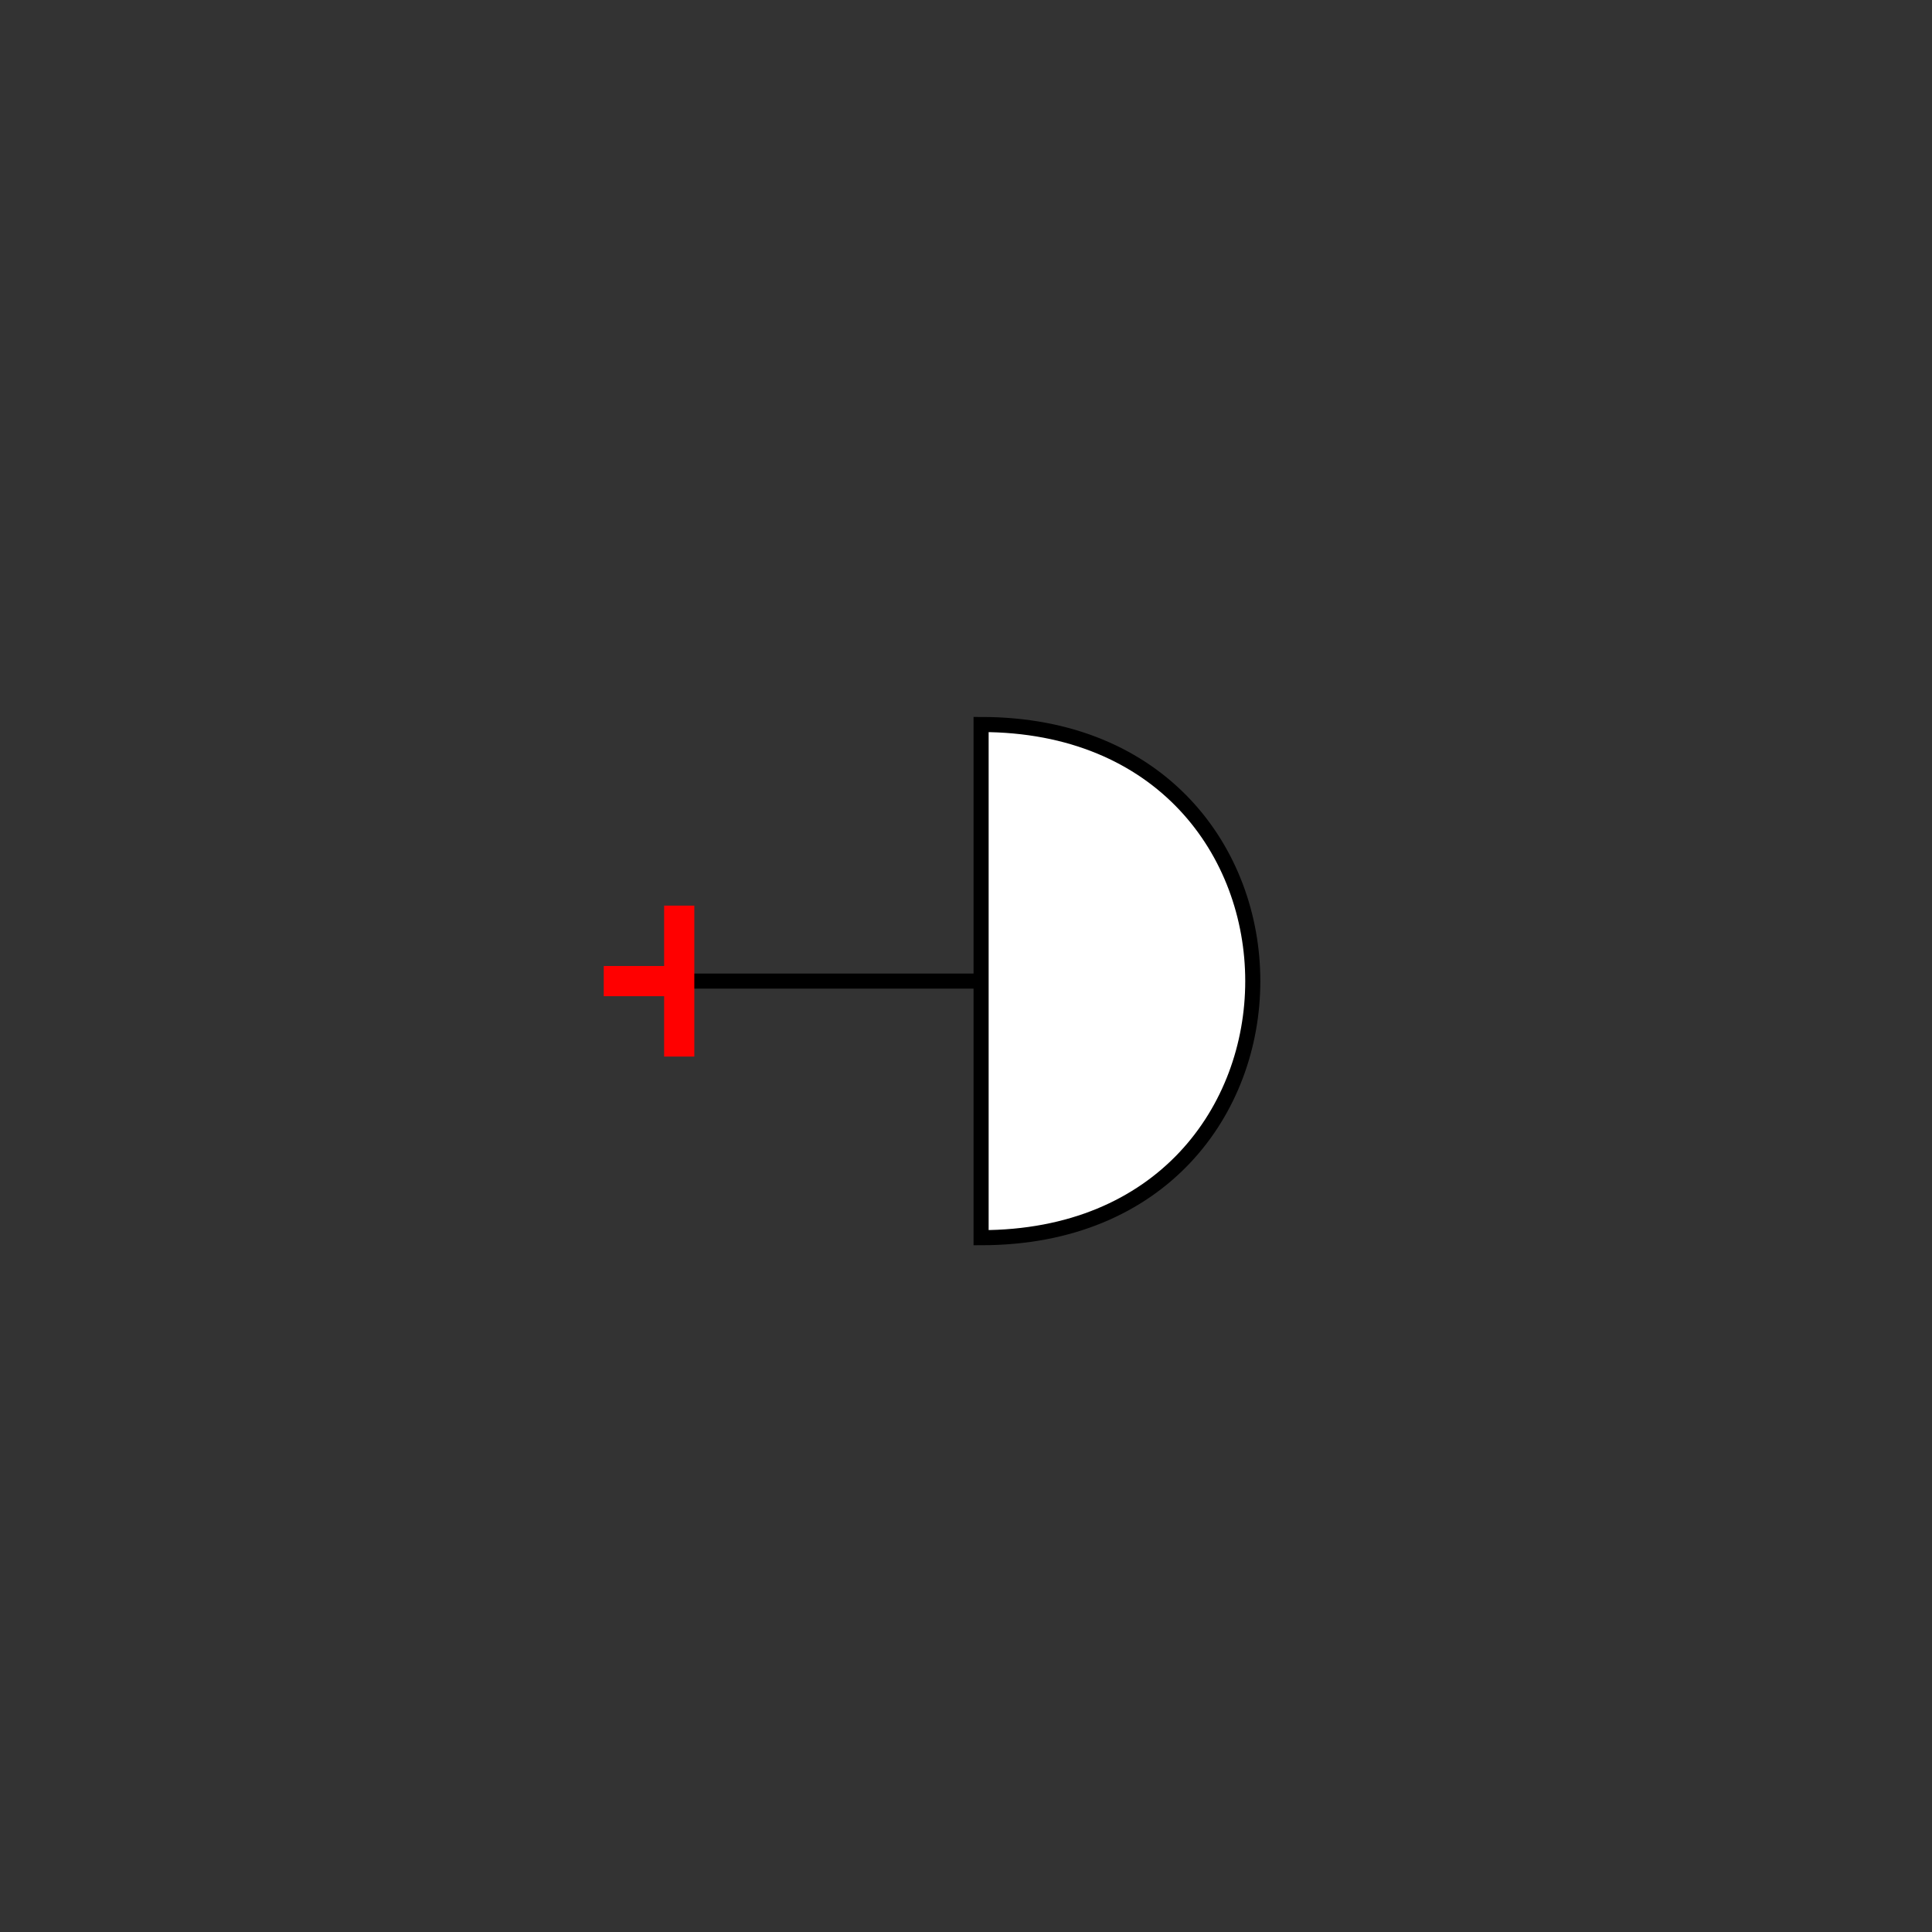 <?xml version="1.0" encoding="UTF-8"?>
<svg xmlns="http://www.w3.org/2000/svg" viewBox="0 0 64 64"><rect x="0" y="0" width="64" height="64" fill="#333333" stroke="none"/><g id="kmncbhefkh" class="Group.cls" transform="translate(20 24)"><g class="Prim.cls"><g id="kmncbhegki" transform="translate(12.5 0)"><path fill="white" d="M 0 17 C 12 17 12 0 0 0 L 0 17 Z" stroke-linecap="butt" stroke="#000000" stroke-width="0.5"/></g><g id="kmncbhegkj" transform="translate(2.5 8.5)"><path d="M 1e-13 1e-13 L 10 0" fill="none" stroke-linecap="butt" stroke="#000000" stroke-width="0.5"/></g><g id="kmncbhegkk" transform="translate(0 8.5) rotate(270 2.5 0)"><path d="M 5 0 L 1e-13 1e-13" fill="none" stroke="#ff0000"/></g><g id="kmncbhegkl" transform="translate(1.25 7.25) rotate(270 0 1.25)"><path d="M 1e-13 1e-13 L 0 2.5" fill="none" stroke="#ff0000"/></g></g></g></svg>